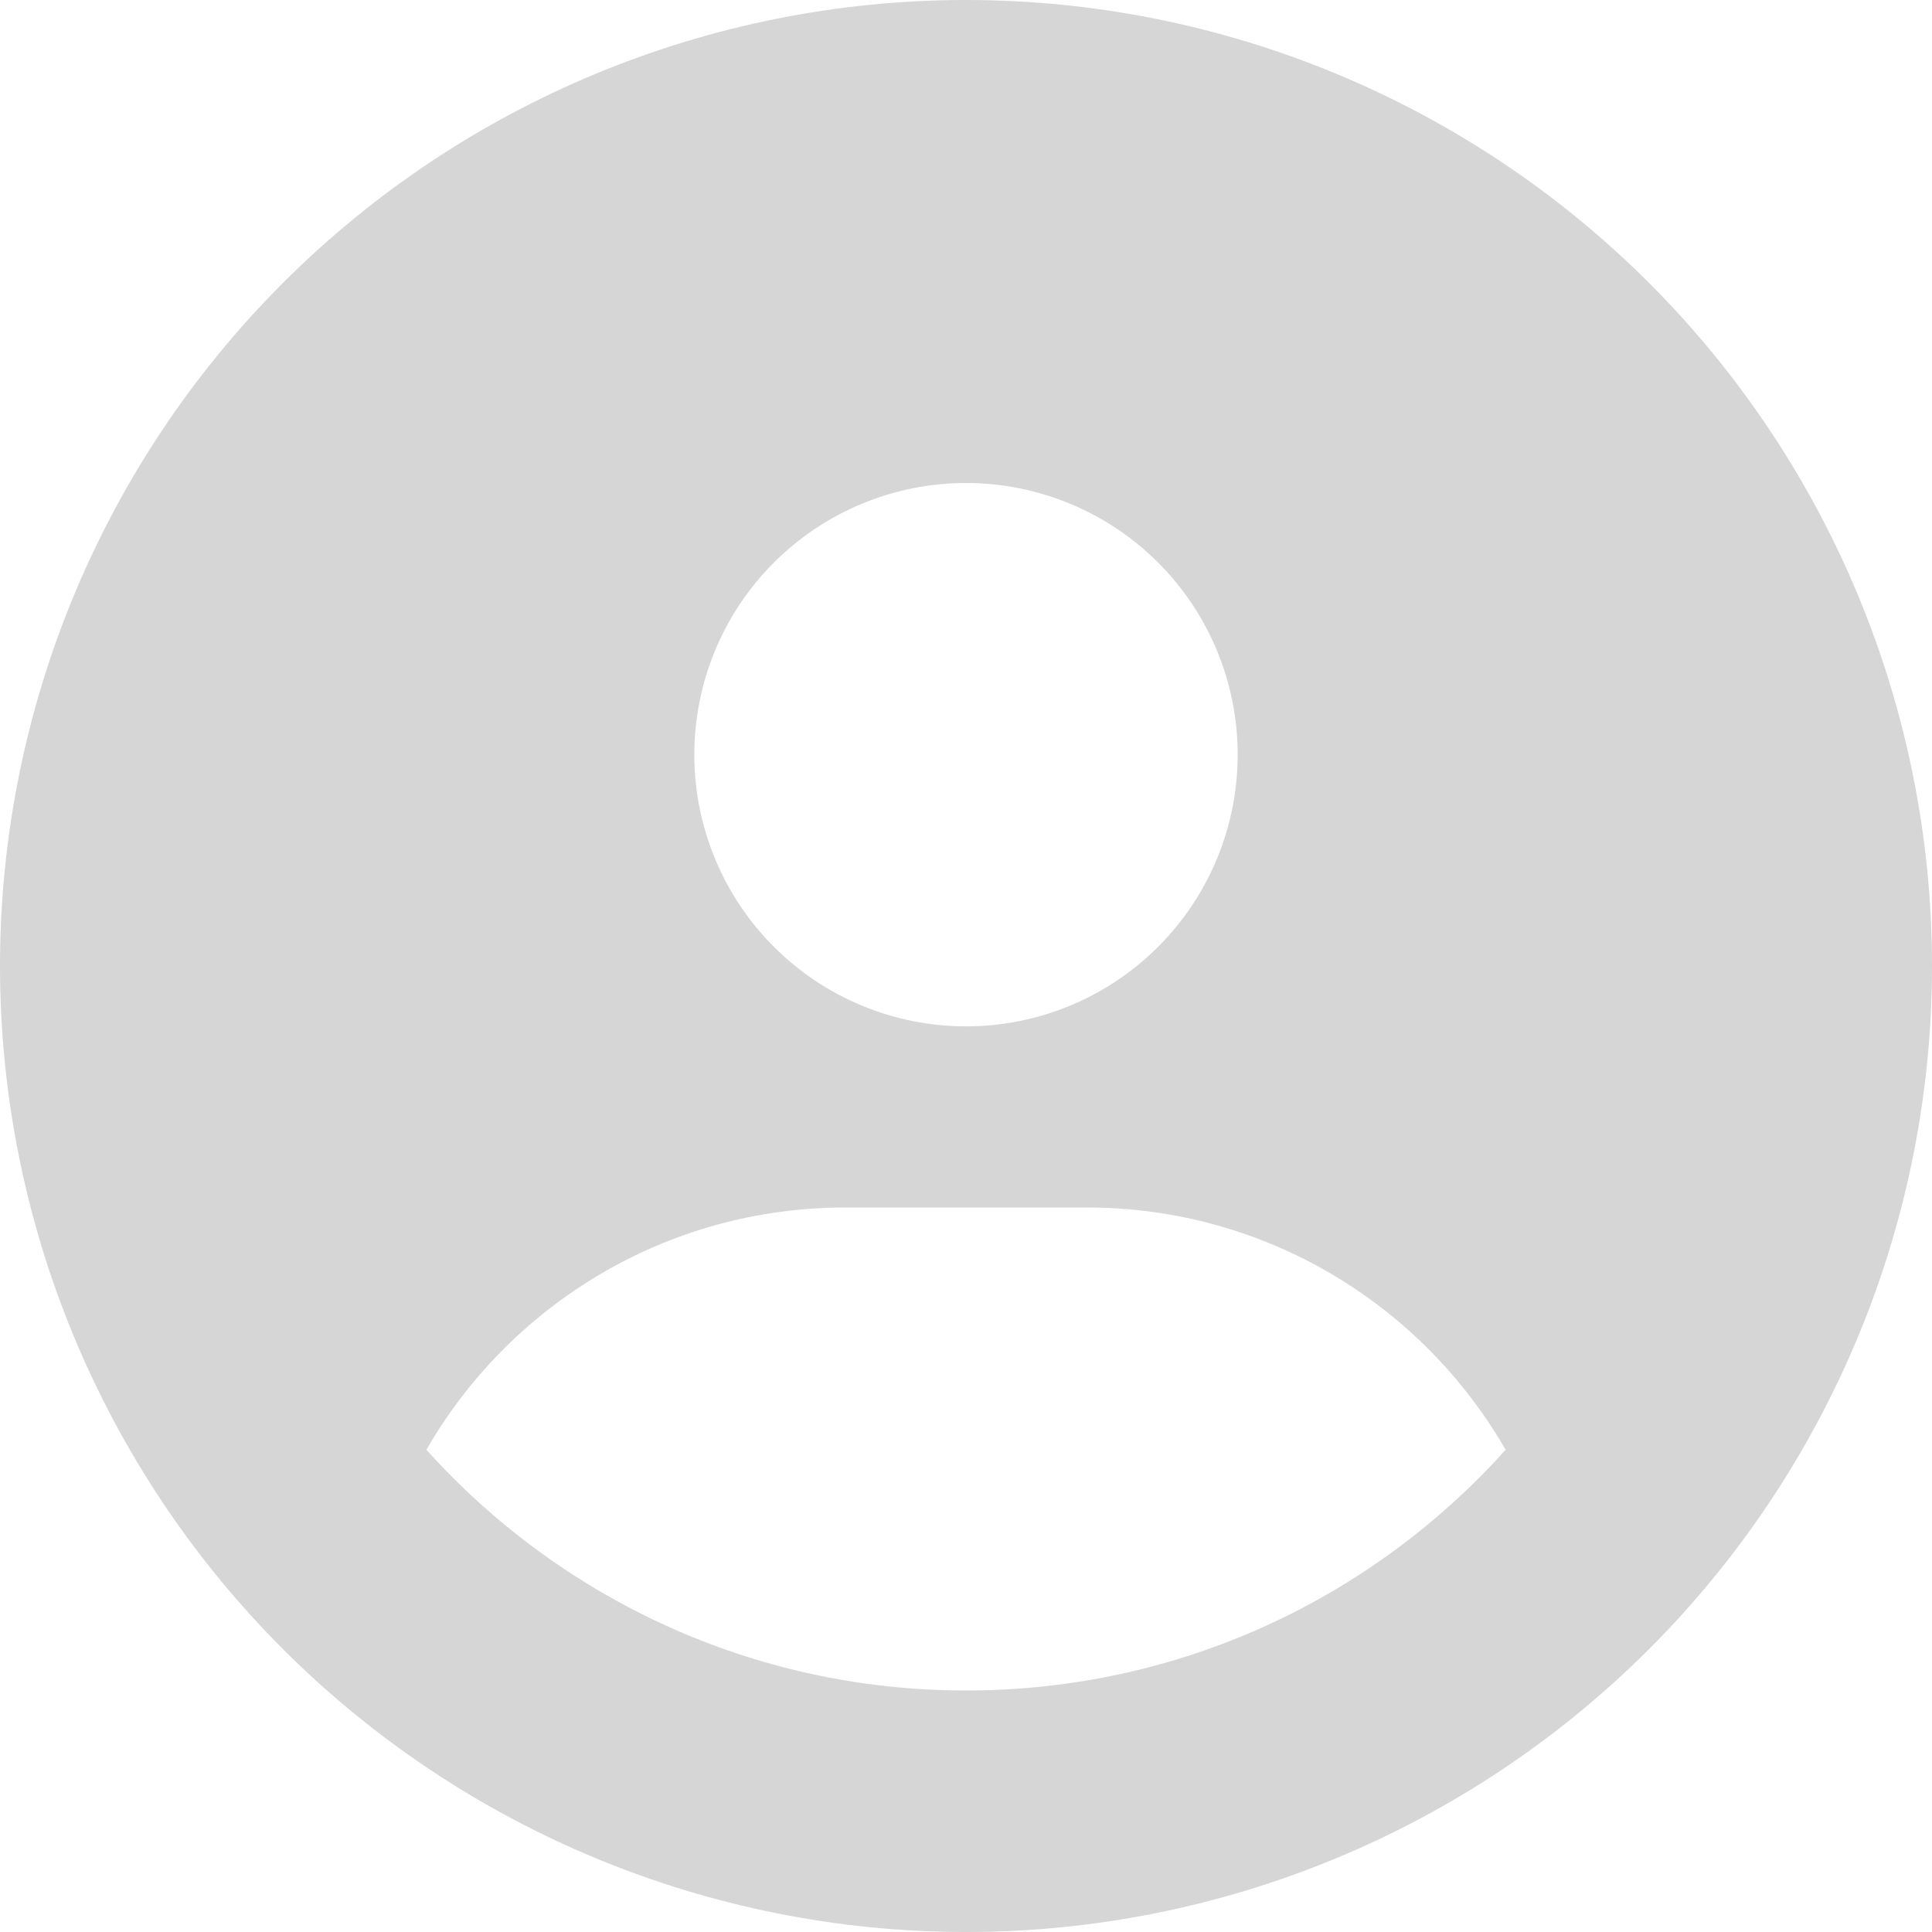 <svg width="50" height="50" viewBox="0 0 50 50" fill="none" xmlns="http://www.w3.org/2000/svg">
<path d="M11.035 37.52C13.193 33.77 17.246 31.25 21.875 31.25H28.125C32.754 31.25 36.807 33.77 38.965 37.52C35.527 41.348 30.547 43.75 25 43.75C19.453 43.75 14.473 41.338 11.035 37.52ZM50 25C50 18.37 47.366 12.011 42.678 7.322C37.989 2.634 31.63 0 25 0C18.37 0 12.011 2.634 7.322 7.322C2.634 12.011 0 18.37 0 25C0 31.63 2.634 37.989 7.322 42.678C12.011 47.366 18.37 50 25 50C31.63 50 37.989 47.366 42.678 42.678C47.366 37.989 50 31.63 50 25ZM25 26.562C23.135 26.562 21.347 25.822 20.028 24.503C18.709 23.184 17.969 21.396 17.969 19.531C17.969 17.666 18.709 15.878 20.028 14.559C21.347 13.241 23.135 12.5 25 12.5C26.865 12.5 28.653 13.241 29.972 14.559C31.291 15.878 32.031 17.666 32.031 19.531C32.031 21.396 31.291 23.184 29.972 24.503C28.653 25.822 26.865 26.562 25 26.562Z" fill="#D6D6D6"/>
</svg>

